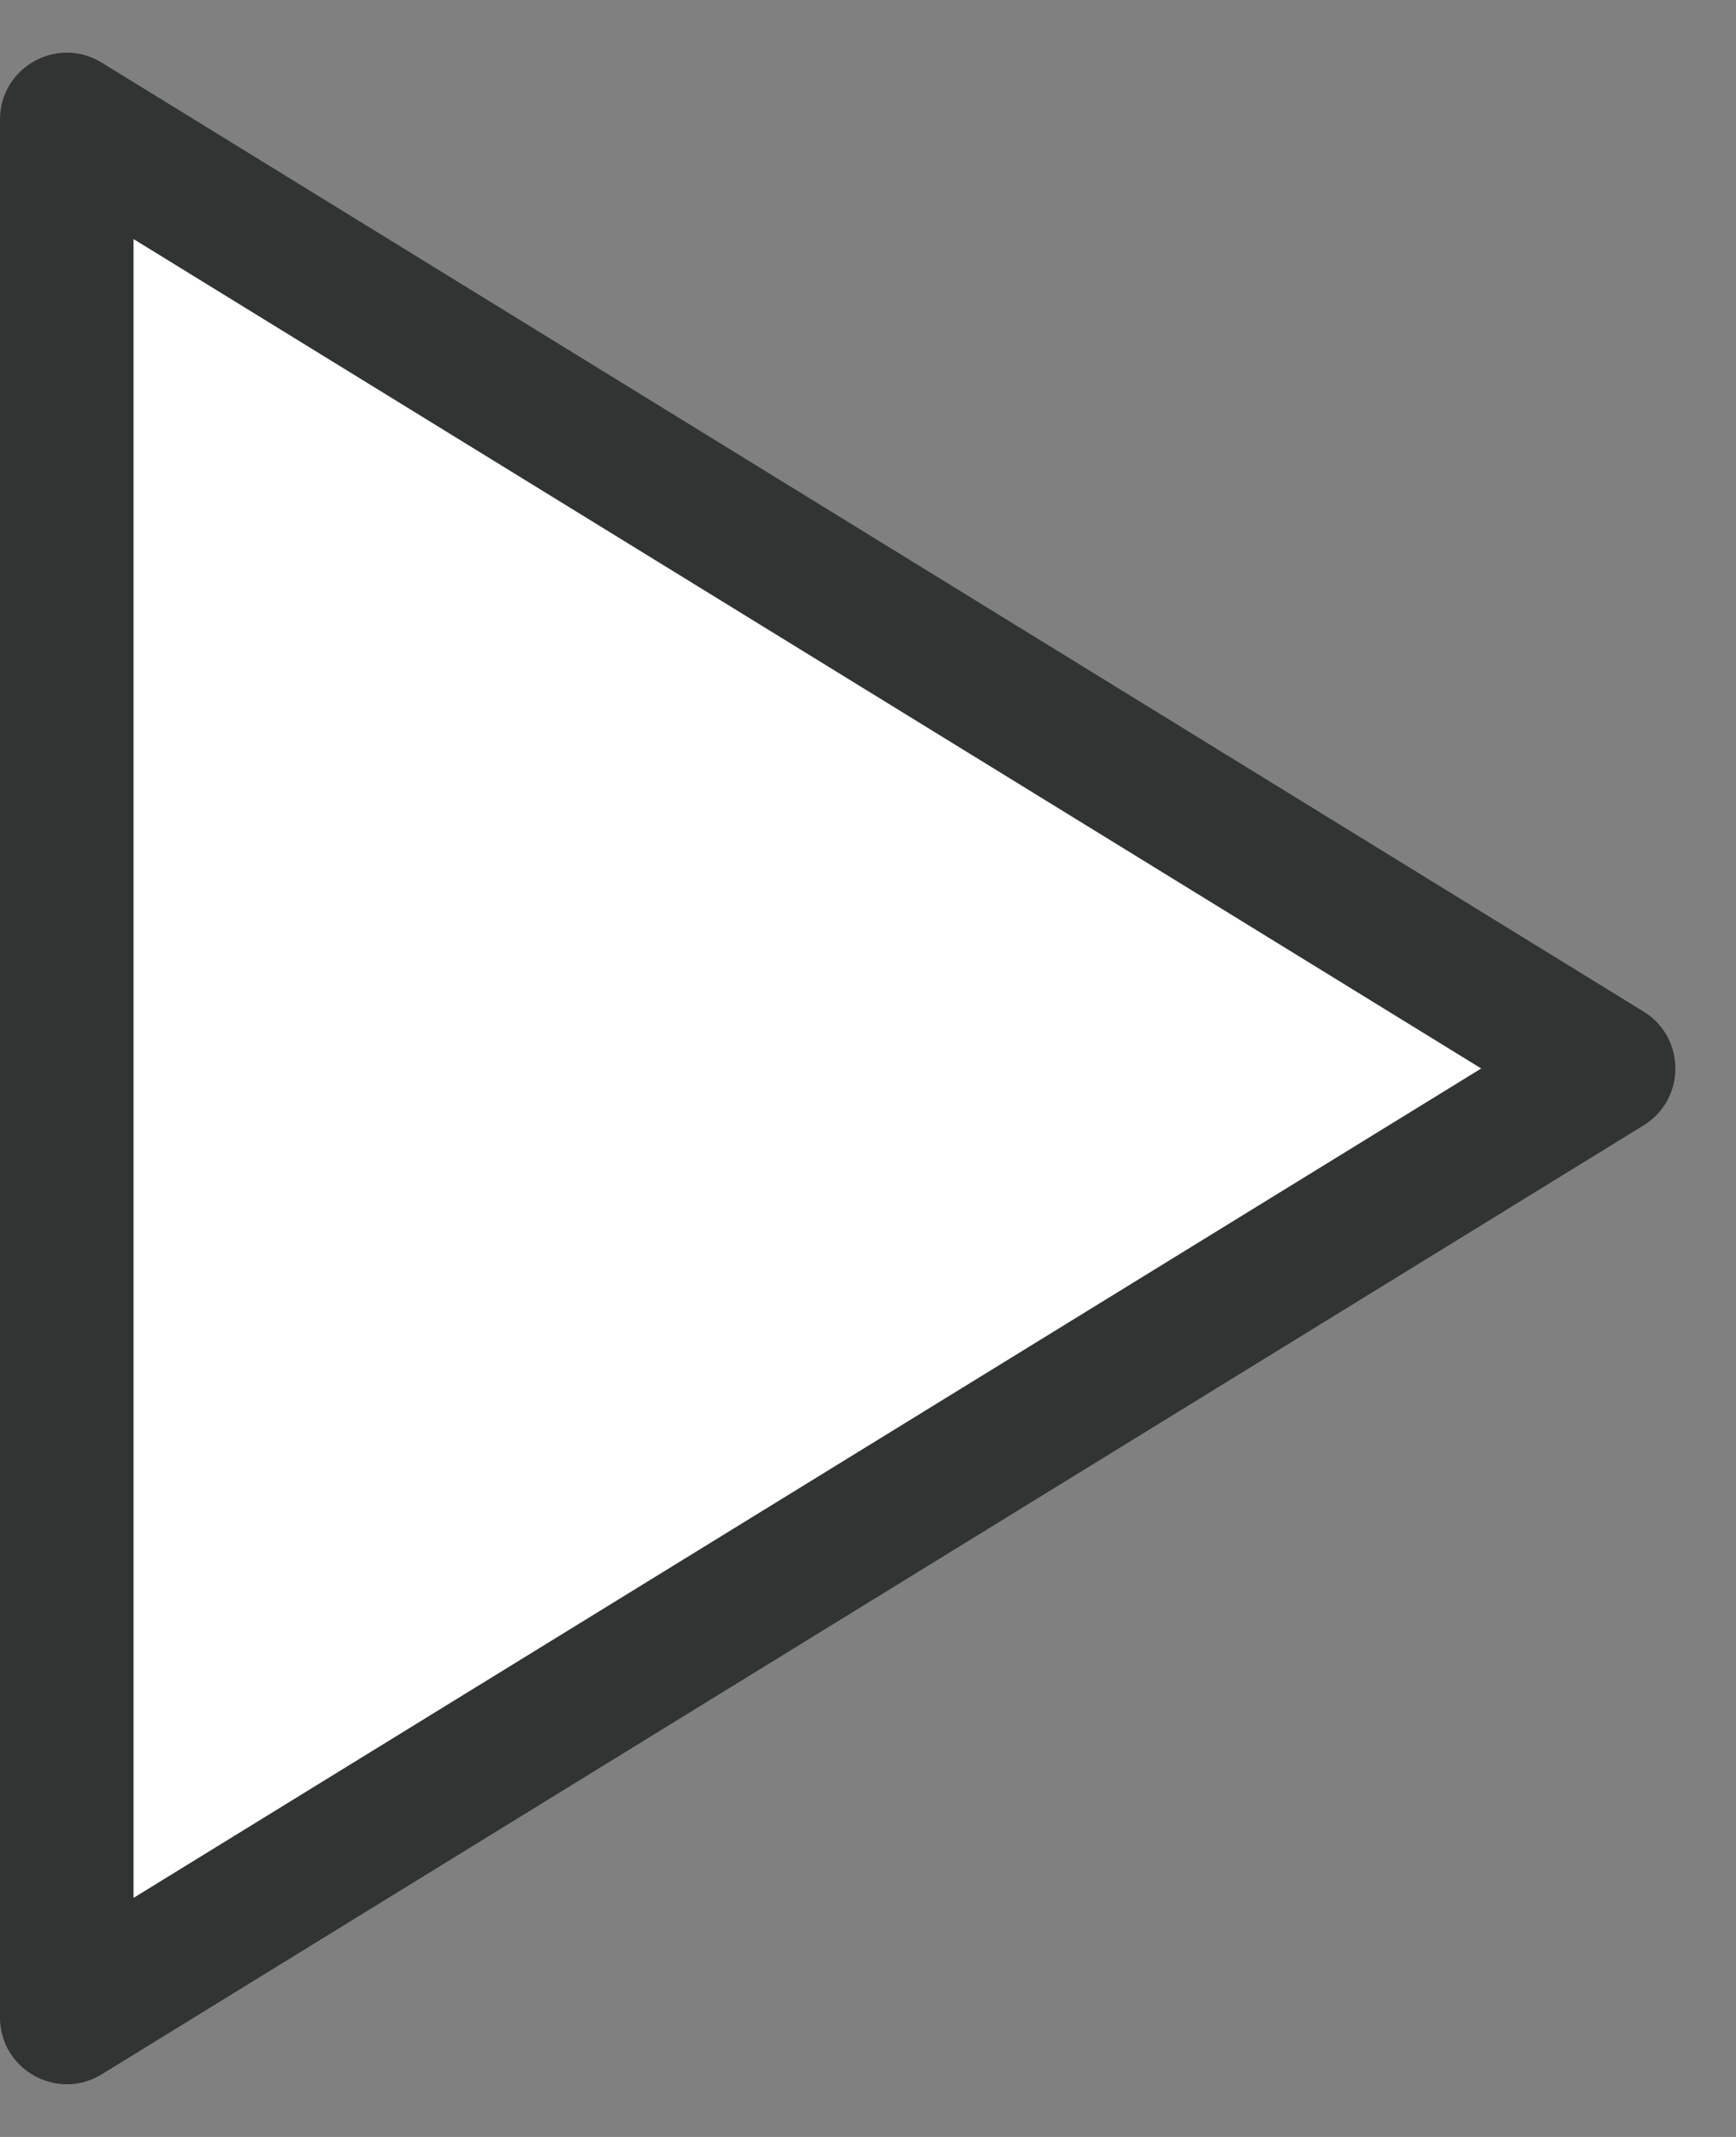 <svg xmlns="http://www.w3.org/2000/svg" width="13" height="16" viewBox="0 0 13 16">
  <rect x="0" y="0" width="13" height="16" fill="#808080" stroke="none"/>
  <g id="Polygon_6" data-name="Polygon 6" transform="translate(13) rotate(90)" fill="#fff">
    <path d="M 15.105 12.5 L 0.895 12.5 L 8 0.954 L 15.105 12.5 Z" stroke="none"/>
    <path d="M 8 1.908 L 1.79 12 L 14.21 12 L 8 1.908 M 8 0.454 C 8.164 0.454 8.328 0.533 8.426 0.692 L 15.531 12.238 C 15.736 12.571 15.496 13 15.105 13 L 0.895 13 C 0.504 13 0.264 12.571 0.469 12.238 L 7.574 0.692 C 7.672 0.533 7.836 0.454 8 0.454 Z" stroke="none" fill="#323434"/>
  </g>
</svg>
